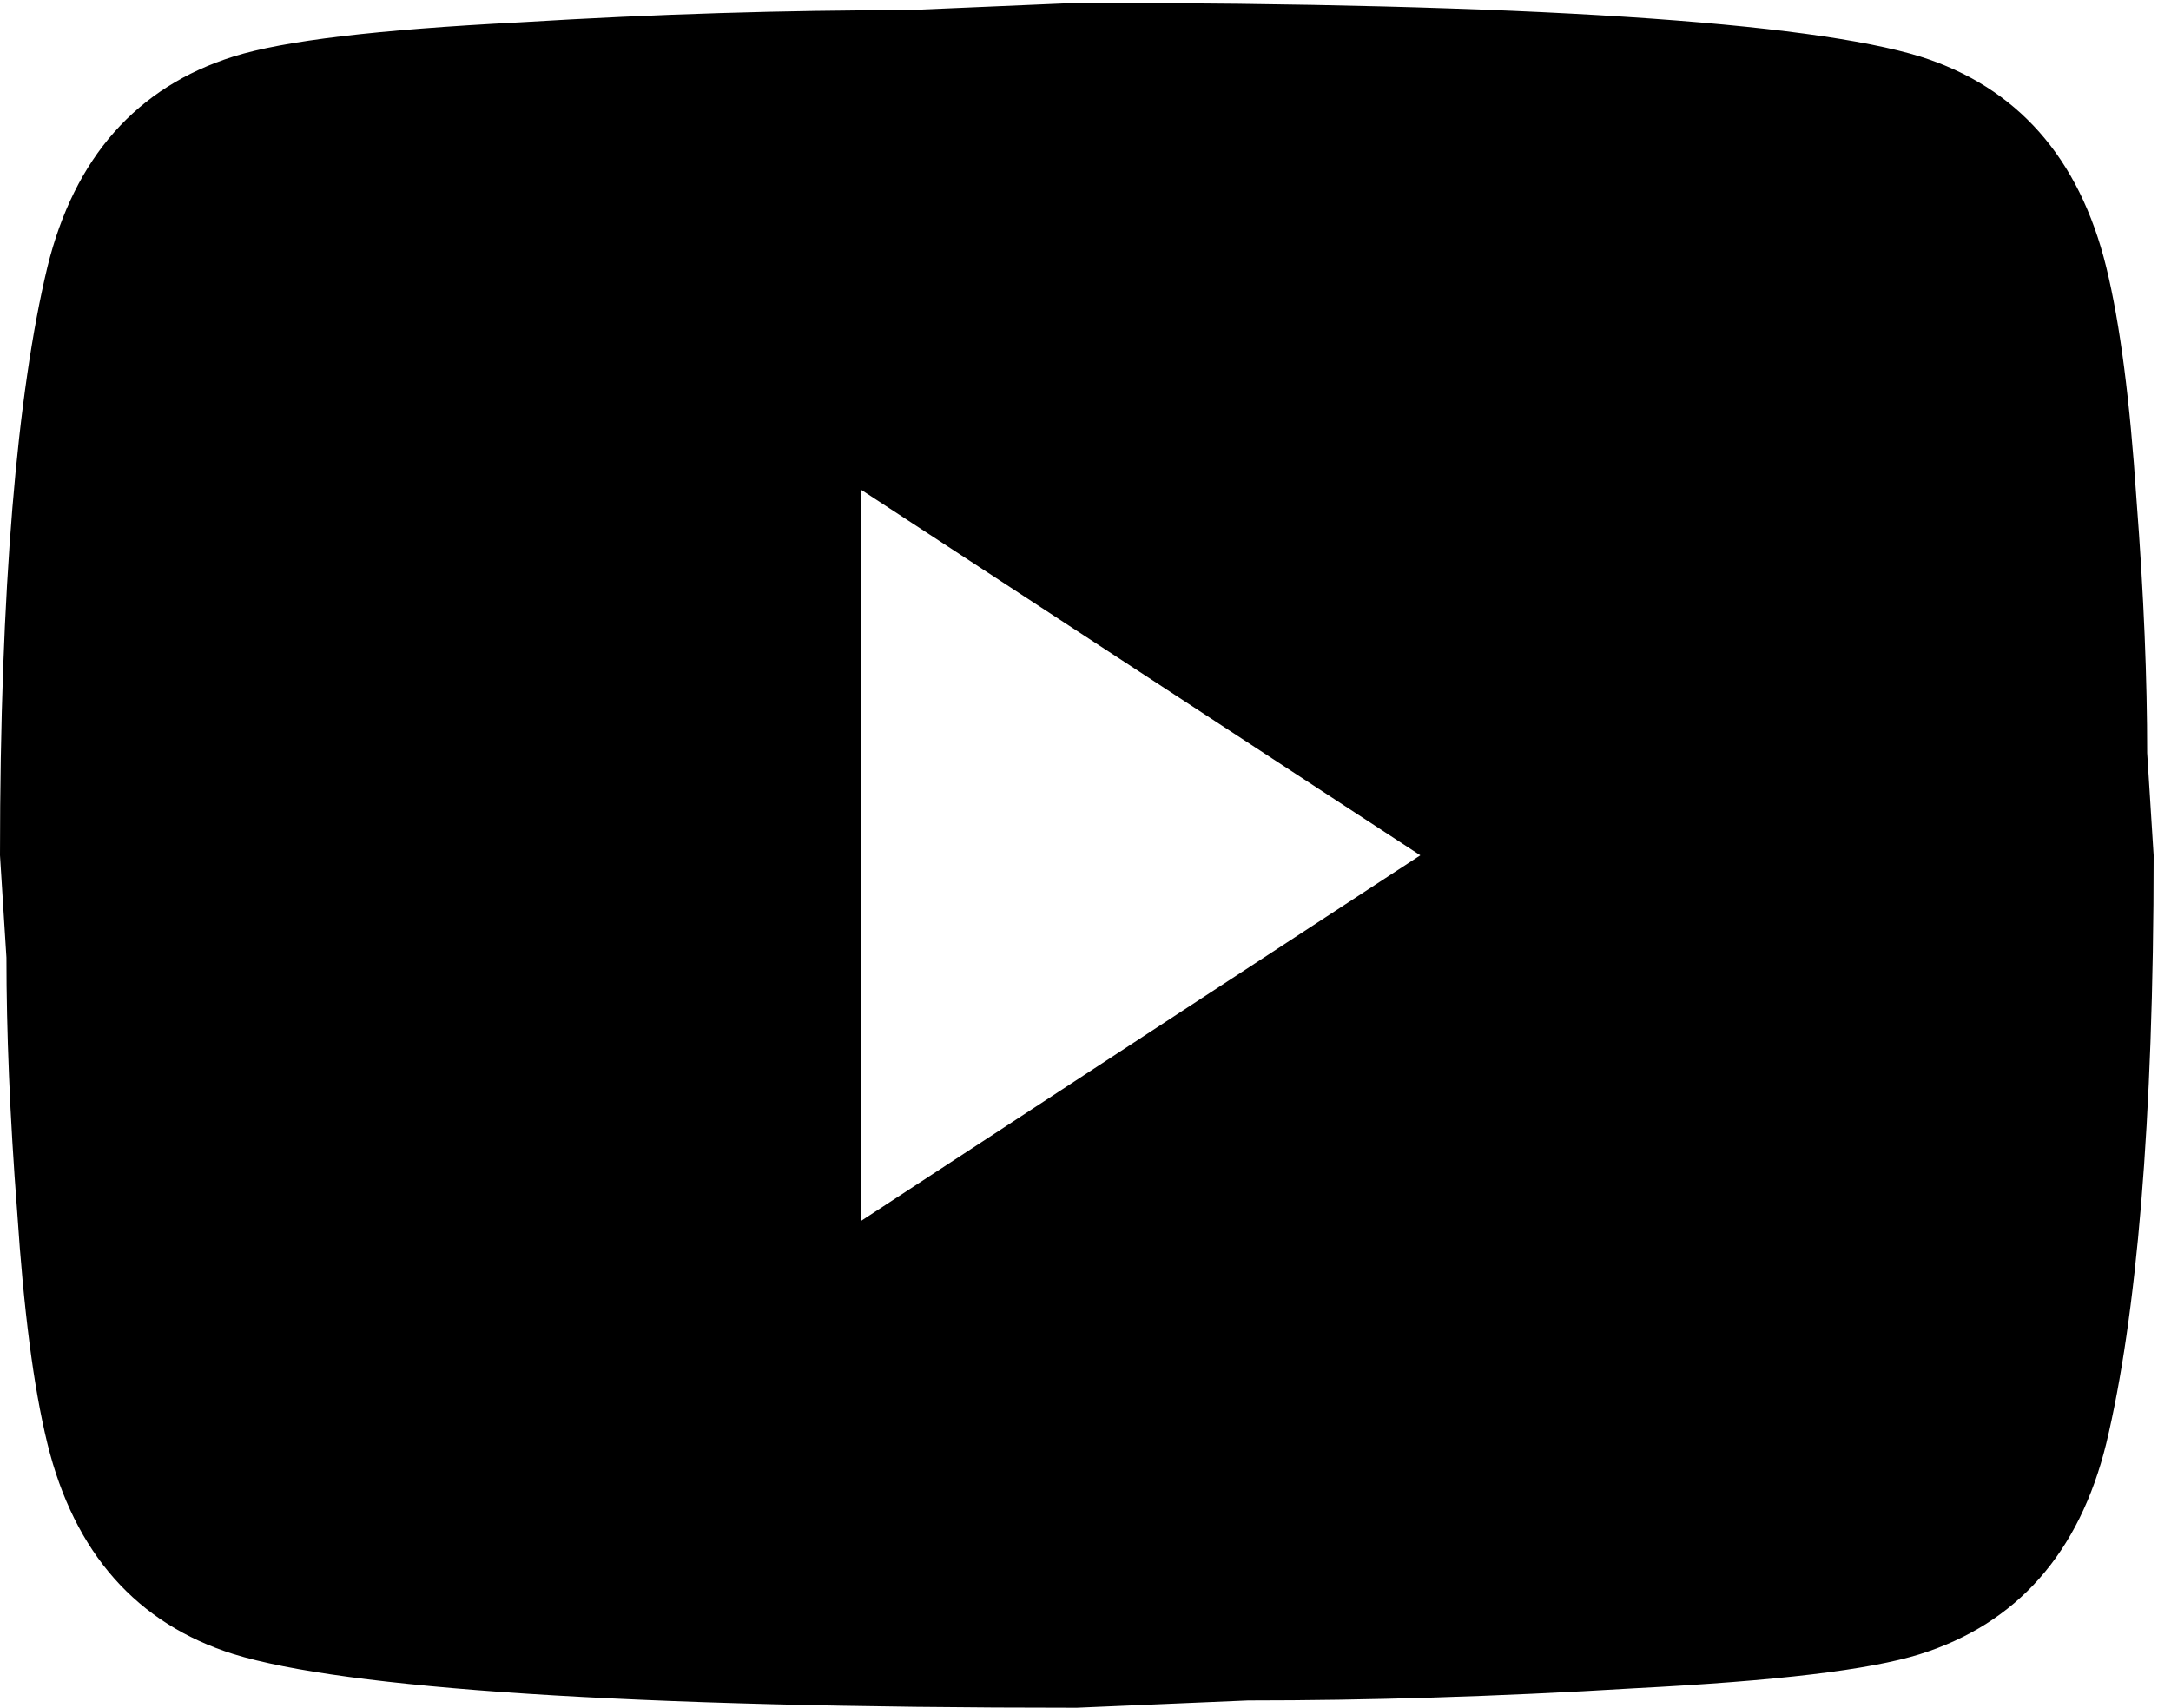 <svg width="75" height="59" viewBox="0 0 75 59" fill="none" xmlns="http://www.w3.org/2000/svg">
<path d="M29.76 42.172L49.067 29.55L29.76 16.929V42.172ZM72.763 9.23C73.247 11.207 73.582 13.857 73.805 17.223C74.065 20.589 74.177 23.492 74.177 26.016L74.4 29.55C74.4 38.764 73.805 45.537 72.763 49.871C71.833 53.657 69.676 56.097 66.328 57.149C64.579 57.696 61.38 58.075 56.47 58.327C51.634 58.621 47.207 58.748 43.115 58.748L37.2 59C21.613 59 11.904 58.327 8.072 57.149C4.724 56.097 2.567 53.657 1.637 49.871C1.153 47.893 0.818 45.243 0.595 41.877C0.335 38.511 0.223 35.608 0.223 33.084L0 29.55C0 20.337 0.595 13.563 1.637 9.23C2.567 5.443 4.724 3.003 8.072 1.951C9.821 1.404 13.02 1.026 17.93 0.773C22.766 0.479 27.193 0.353 31.285 0.353L37.2 0.1C52.787 0.1 62.496 0.773 66.328 1.951C69.676 3.003 71.833 5.443 72.763 9.23Z" fill="black"/>
</svg>

